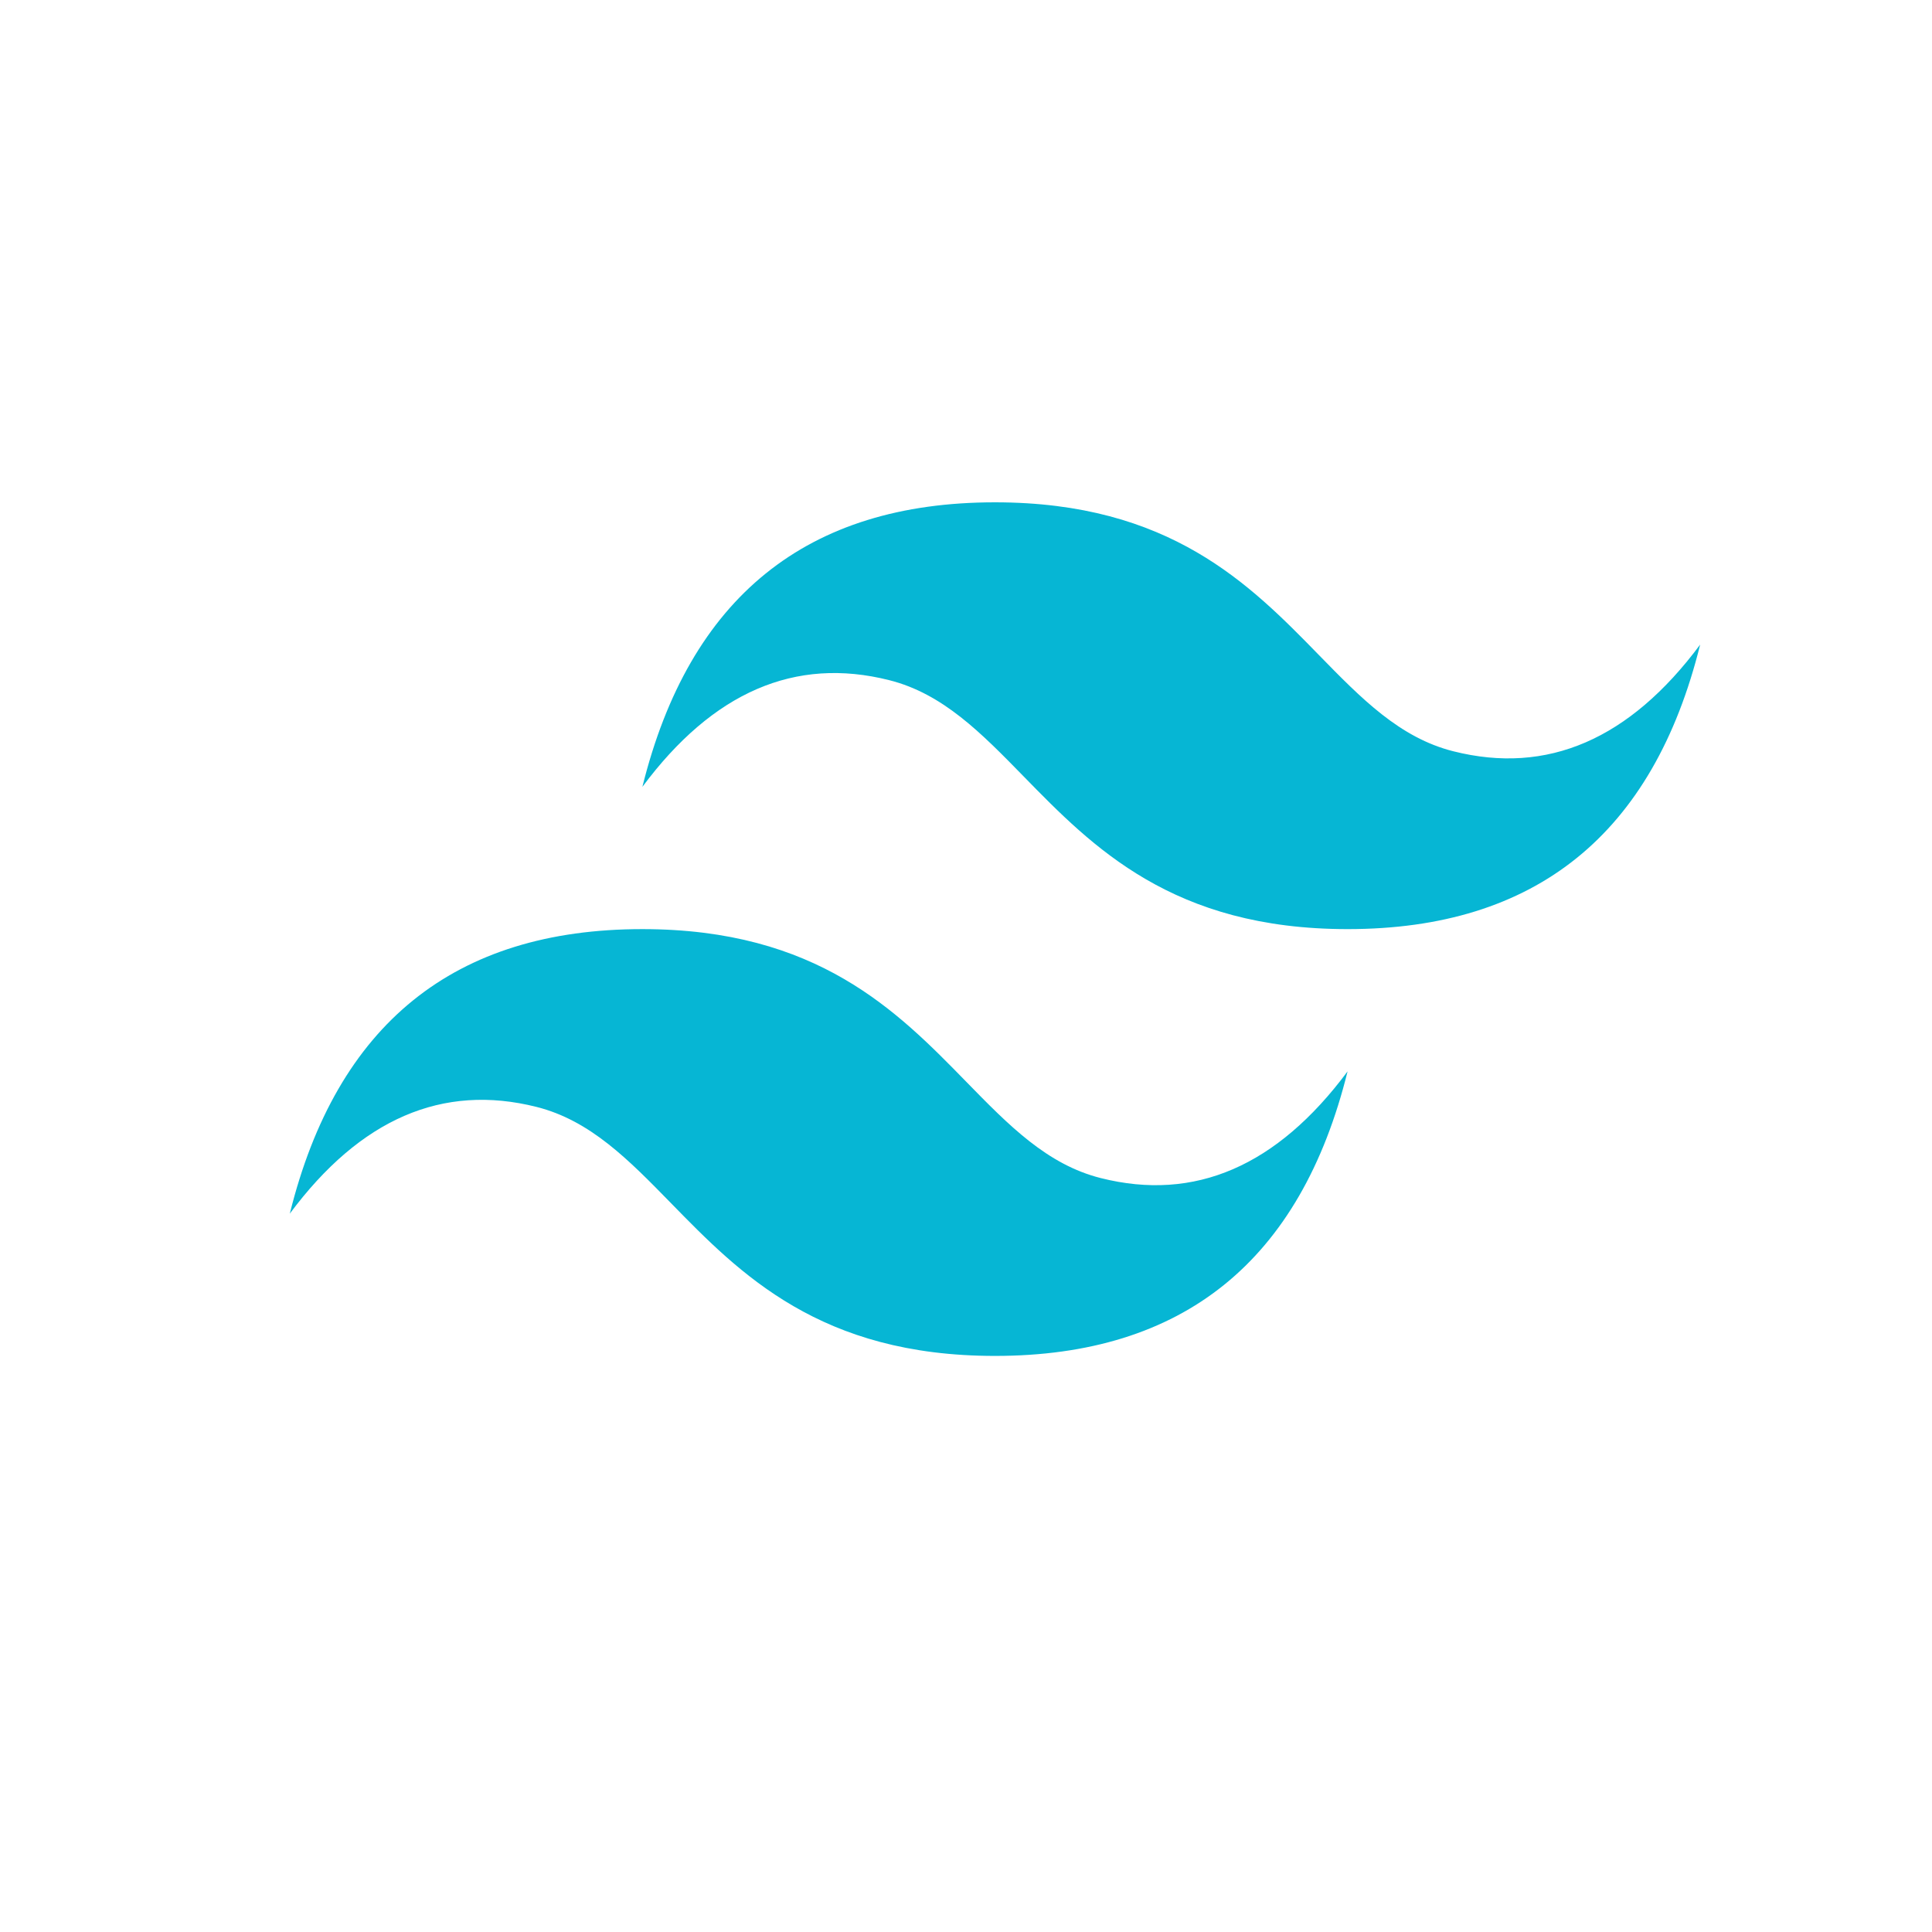 <svg width="100" height="100" viewBox="0 0 100 100" fill="none" xmlns="http://www.w3.org/2000/svg">
<path fill-rule="evenodd" clip-rule="evenodd" d="M51.5 26C41.767 26 35.683 30.909 33.25 40.727C36.9 35.818 41.158 33.977 46.025 35.205C48.802 35.904 50.786 37.937 52.983 40.186C56.561 43.85 60.703 48.091 69.75 48.091C79.483 48.091 85.567 43.182 88 33.364C84.35 38.273 80.092 40.114 75.225 38.886C72.448 38.187 70.464 36.154 68.267 33.905C64.689 30.241 60.547 26 51.5 26ZM33.25 48.091C23.517 48.091 17.433 53 15 62.818C18.65 57.909 22.908 56.068 27.775 57.295C30.552 57.996 32.536 60.028 34.733 62.277C38.311 65.941 42.453 70.182 51.5 70.182C61.233 70.182 67.317 65.273 69.75 55.455C66.1 60.364 61.842 62.205 56.975 60.977C54.198 60.278 52.214 58.245 50.017 55.996C46.439 52.332 42.297 48.091 33.25 48.091Z" fill="#06B6D4"/>
</svg>
